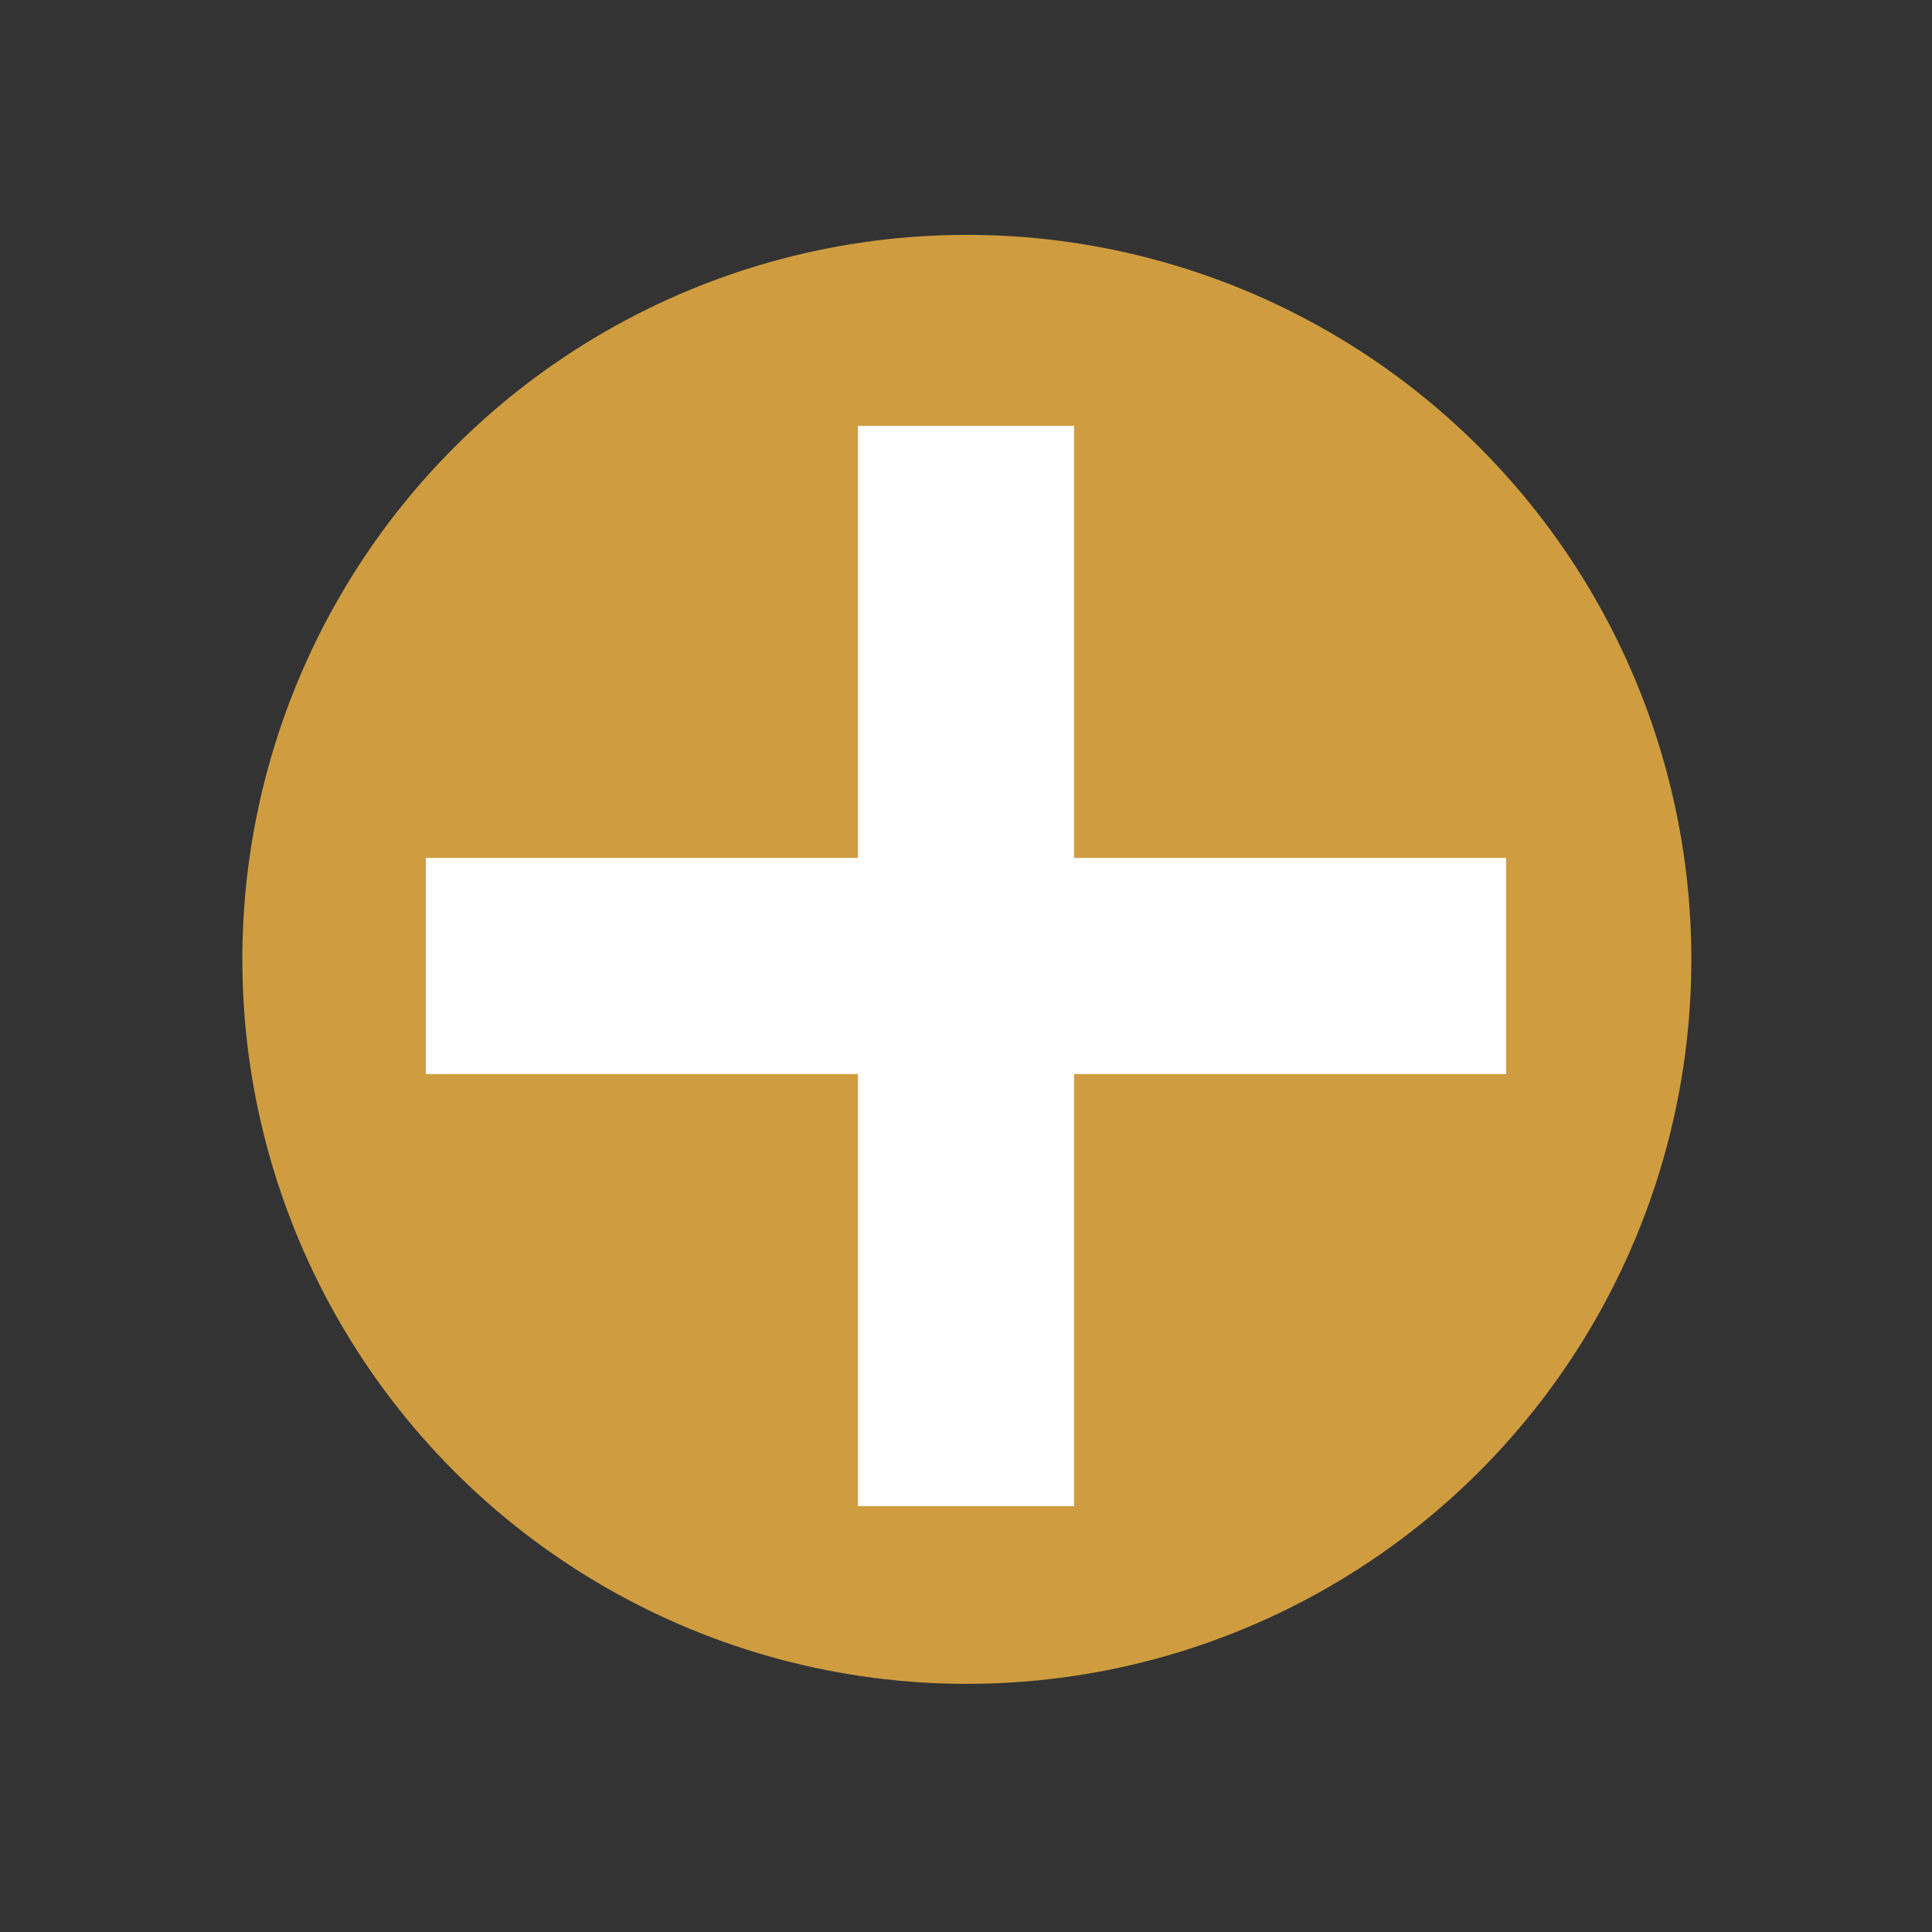 <?xml version="1.0" encoding="UTF-8" standalone="no"?>
<svg
   xmlns:dc="http://purl.org/dc/elements/1.1/"
   xmlns:cc="http://creativecommons.org/ns#"
   xmlns:rdf="http://www.w3.org/1999/02/22-rdf-syntax-ns#"
   xmlns:svg="http://www.w3.org/2000/svg"
   xmlns="http://www.w3.org/2000/svg"
   xmlns:sodipodi="http://sodipodi.sourceforge.net/DTD/sodipodi-0.dtd"
   xmlns:inkscape="http://www.inkscape.org/namespaces/inkscape"
   width="16"
   height="16"
   version="1.1"
   id="svg6"
   sodipodi:docname="emblem-rabbitvcs-added.svg"
   inkscape:version="0.92.5 (2060ec1f9f, 2020-04-08)">
  <rect width="100%" height="100%" fill="#333333" stroke="none"/>
  <defs
     id="defs10" />
  <sodipodi:namedview
     pagecolor="#ffffff"
     bordercolor="#debc7c"
     borderopacity="1"
     objecttolerance="10"
     gridtolerance="10"
     guidetolerance="10"
     inkscape:pageopacity="0"
     inkscape:pageshadow="2"
     inkscape:window-width="954"
     inkscape:window-height="500"
     id="namedview8"
     showgrid="false"
     inkscape:zoom="20.85965"
     inkscape:cx="7.7394442"
     inkscape:cy="8.2527577"
     inkscape:current-layer="svg6"
     inkscape:window-x="0"
     inkscape:window-y="28"
     inkscape:window-maximized="0" />
  <circle
     style="fill:#cf9d40;fill-opacity:1;stroke-width:0.857"
     cx="8.007"
     cy="7.945"
     r="6"
     id="circle2" />
  <path
     style="fill:#ffffff;stroke-width:0.895"
     d="M 7.105,3.527 V 7.105 H 3.527 V 8.895 H 7.105 V 12.473 H 8.895 V 8.895 H 12.473 V 7.105 H 8.895 V 3.527 Z"
     id="path4"
     inkscape:connector-curvature="0" />
</svg>
